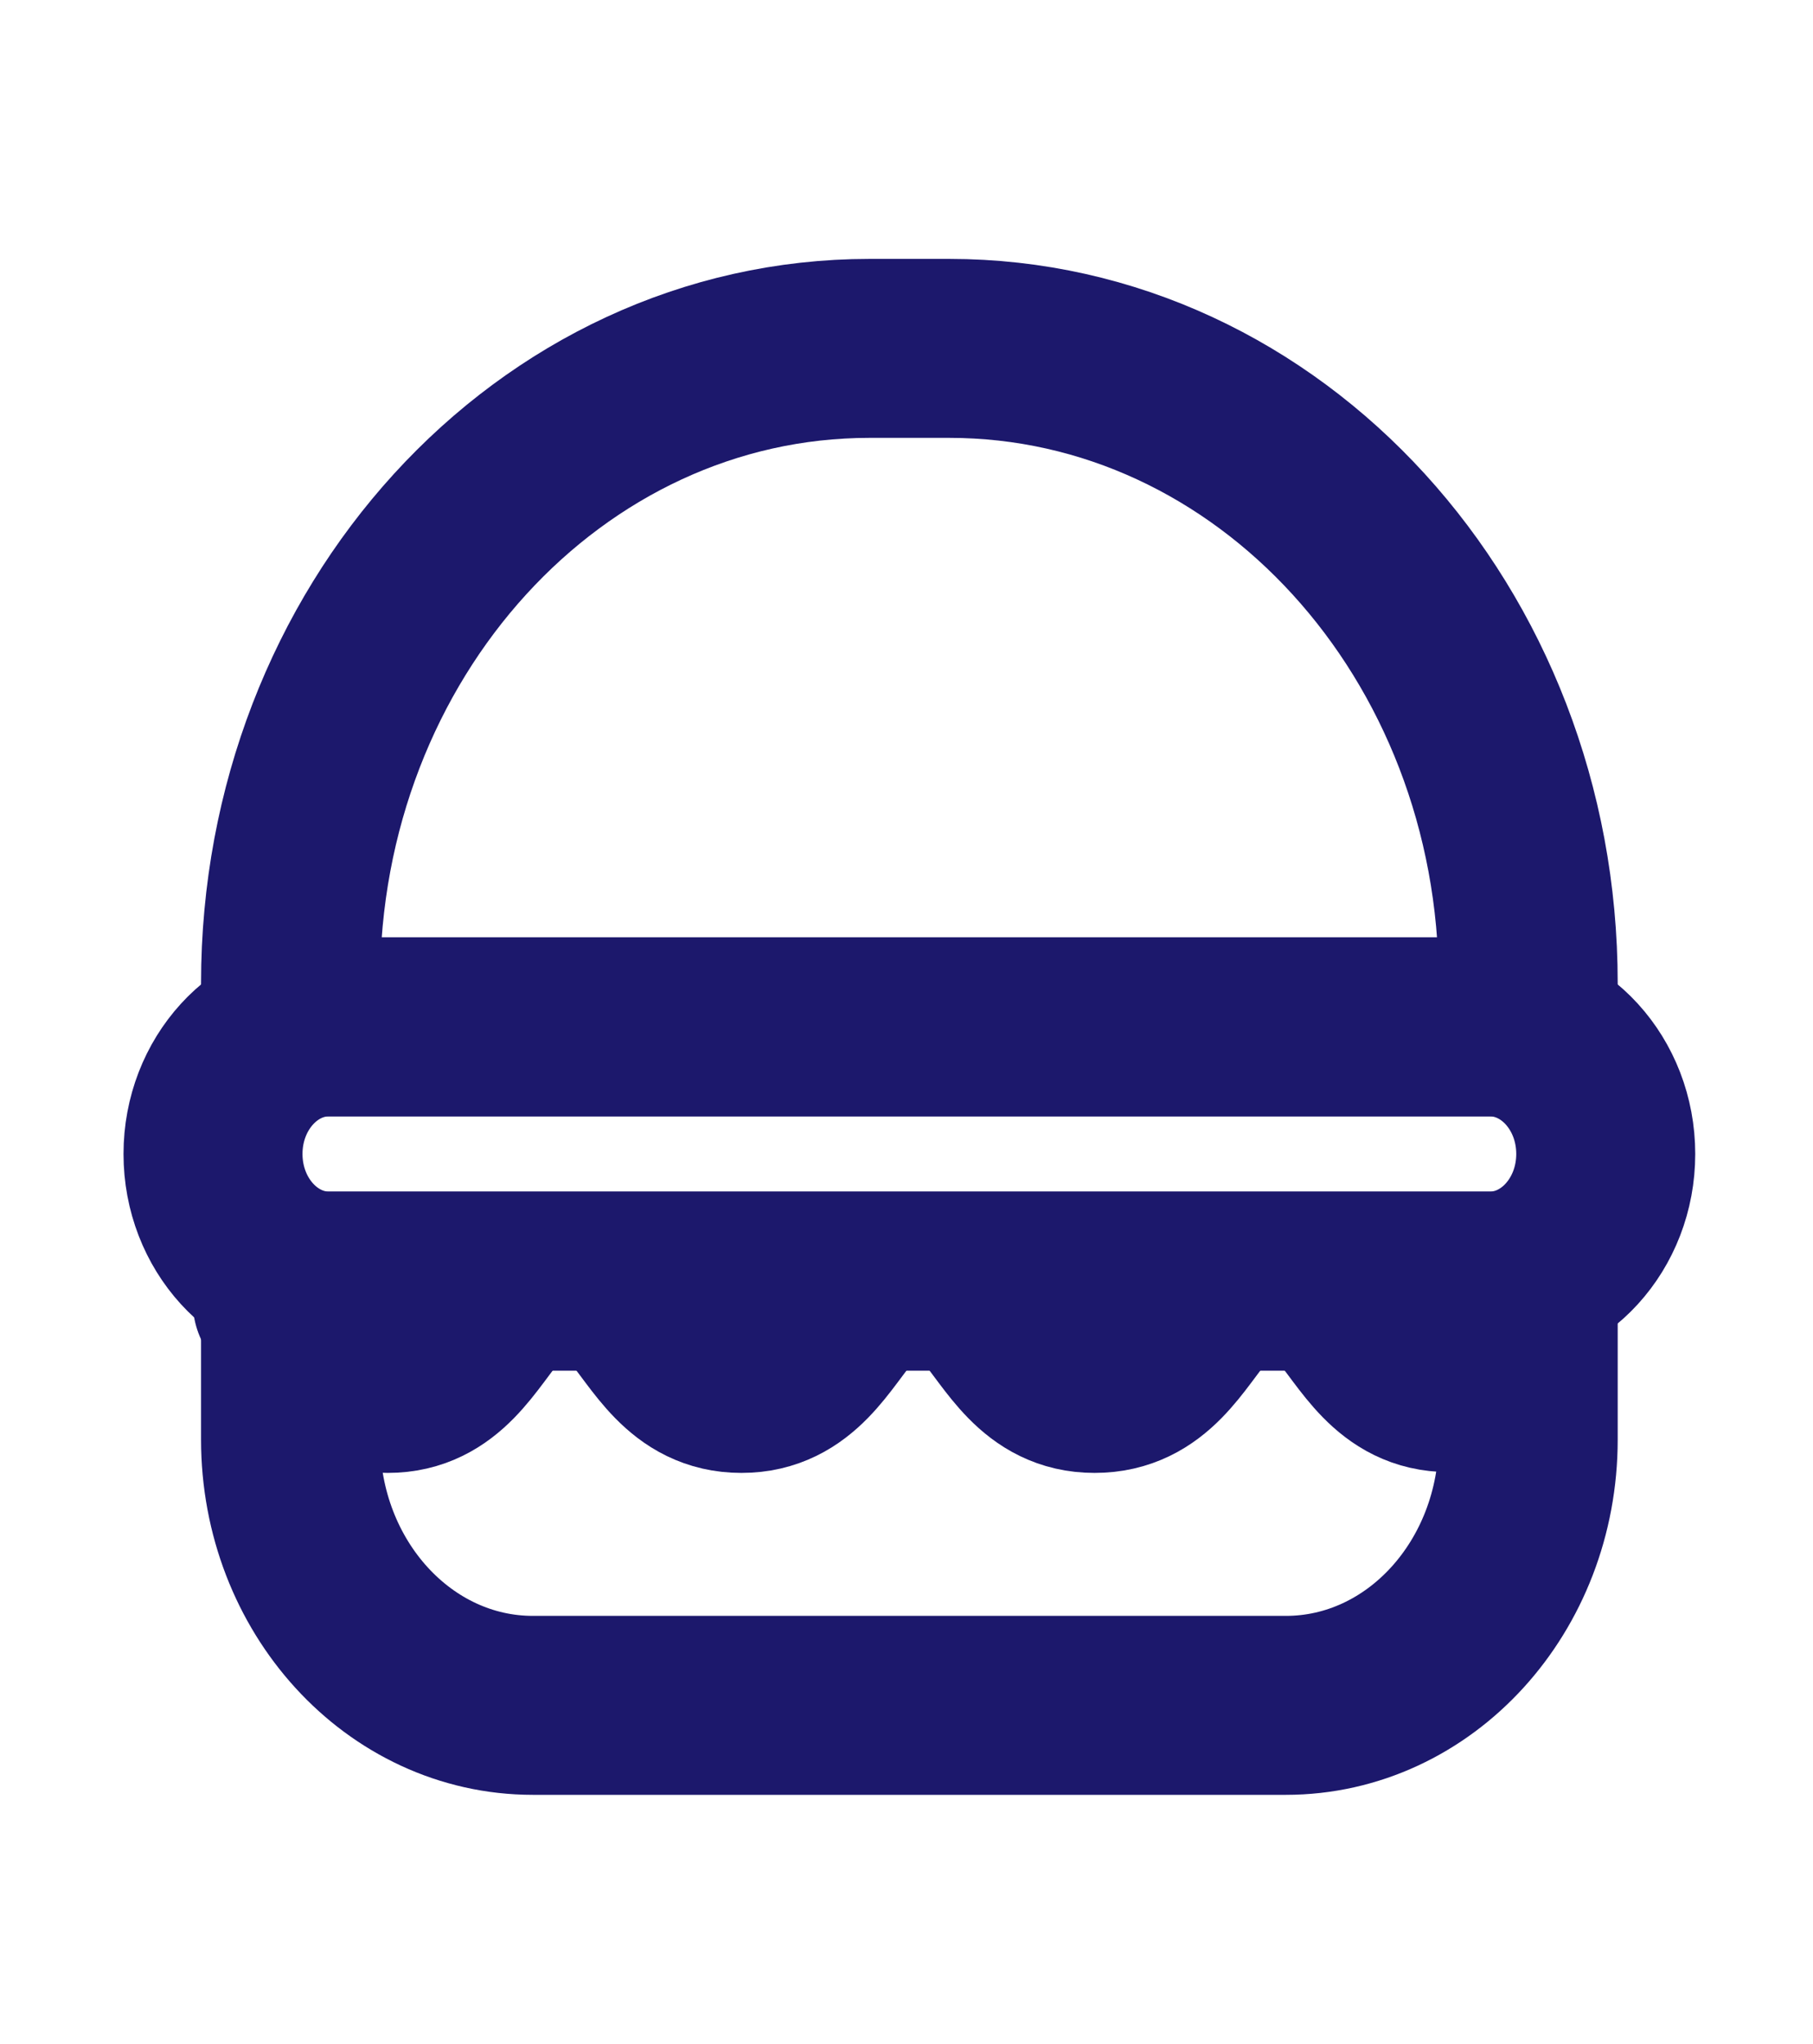 <svg width="47" height="53" viewBox="0 0 47 53" fill="none" xmlns="http://www.w3.org/2000/svg">
<path d="M33.333 44.217H13.816C10.343 44.217 7.532 41.135 7.532 37.326V33.217H39.617V37.326C39.617 41.135 36.806 44.217 33.333 44.217Z" stroke="#1C186C" stroke-width="4.64" stroke-linecap="round" stroke-linejoin="round"/>
<path d="M38.622 26.625H8.528C6.869 26.625 5.522 28.101 5.522 29.92C5.522 31.739 6.869 33.216 8.528 33.216H38.622C40.281 33.216 41.627 31.739 41.627 29.92C41.627 28.101 40.281 26.625 38.622 26.625Z" stroke="#1C186C" stroke-width="4.64" stroke-linecap="round" stroke-linejoin="round"/>
<path d="M24.609 9.033H22.54C14.246 9.033 7.532 16.395 7.532 25.491V26.625H39.617V25.491C39.617 16.395 32.903 9.033 24.609 9.033Z" stroke="#1C186C" stroke-width="4.64" stroke-linecap="round" stroke-linejoin="round"/>
<path d="M7.317 33.752C8.079 34.65 8.625 35.87 10.05 35.87C11.474 35.87 12.021 34.65 12.782 33.752" stroke="#1C186C" stroke-width="4.64" stroke-linecap="round" stroke-linejoin="round"/>
<path d="M25.643 33.752C26.404 34.65 26.95 35.87 28.375 35.87C29.819 35.87 30.366 34.65 31.127 33.752" stroke="#1C186C" stroke-width="4.64" stroke-linecap="round" stroke-linejoin="round"/>
<path d="M37.566 35.849C36.142 35.849 35.595 34.629 34.834 33.73" stroke="#1C186C" stroke-width="4.64" stroke-linecap="round" stroke-linejoin="round"/>
<path d="M16.489 33.752C17.25 34.65 17.797 35.87 19.221 35.87C20.646 35.87 21.193 34.65 21.954 33.752" stroke="#1C186C" stroke-width="4.64" stroke-linecap="round" stroke-linejoin="round"/>
</svg>
